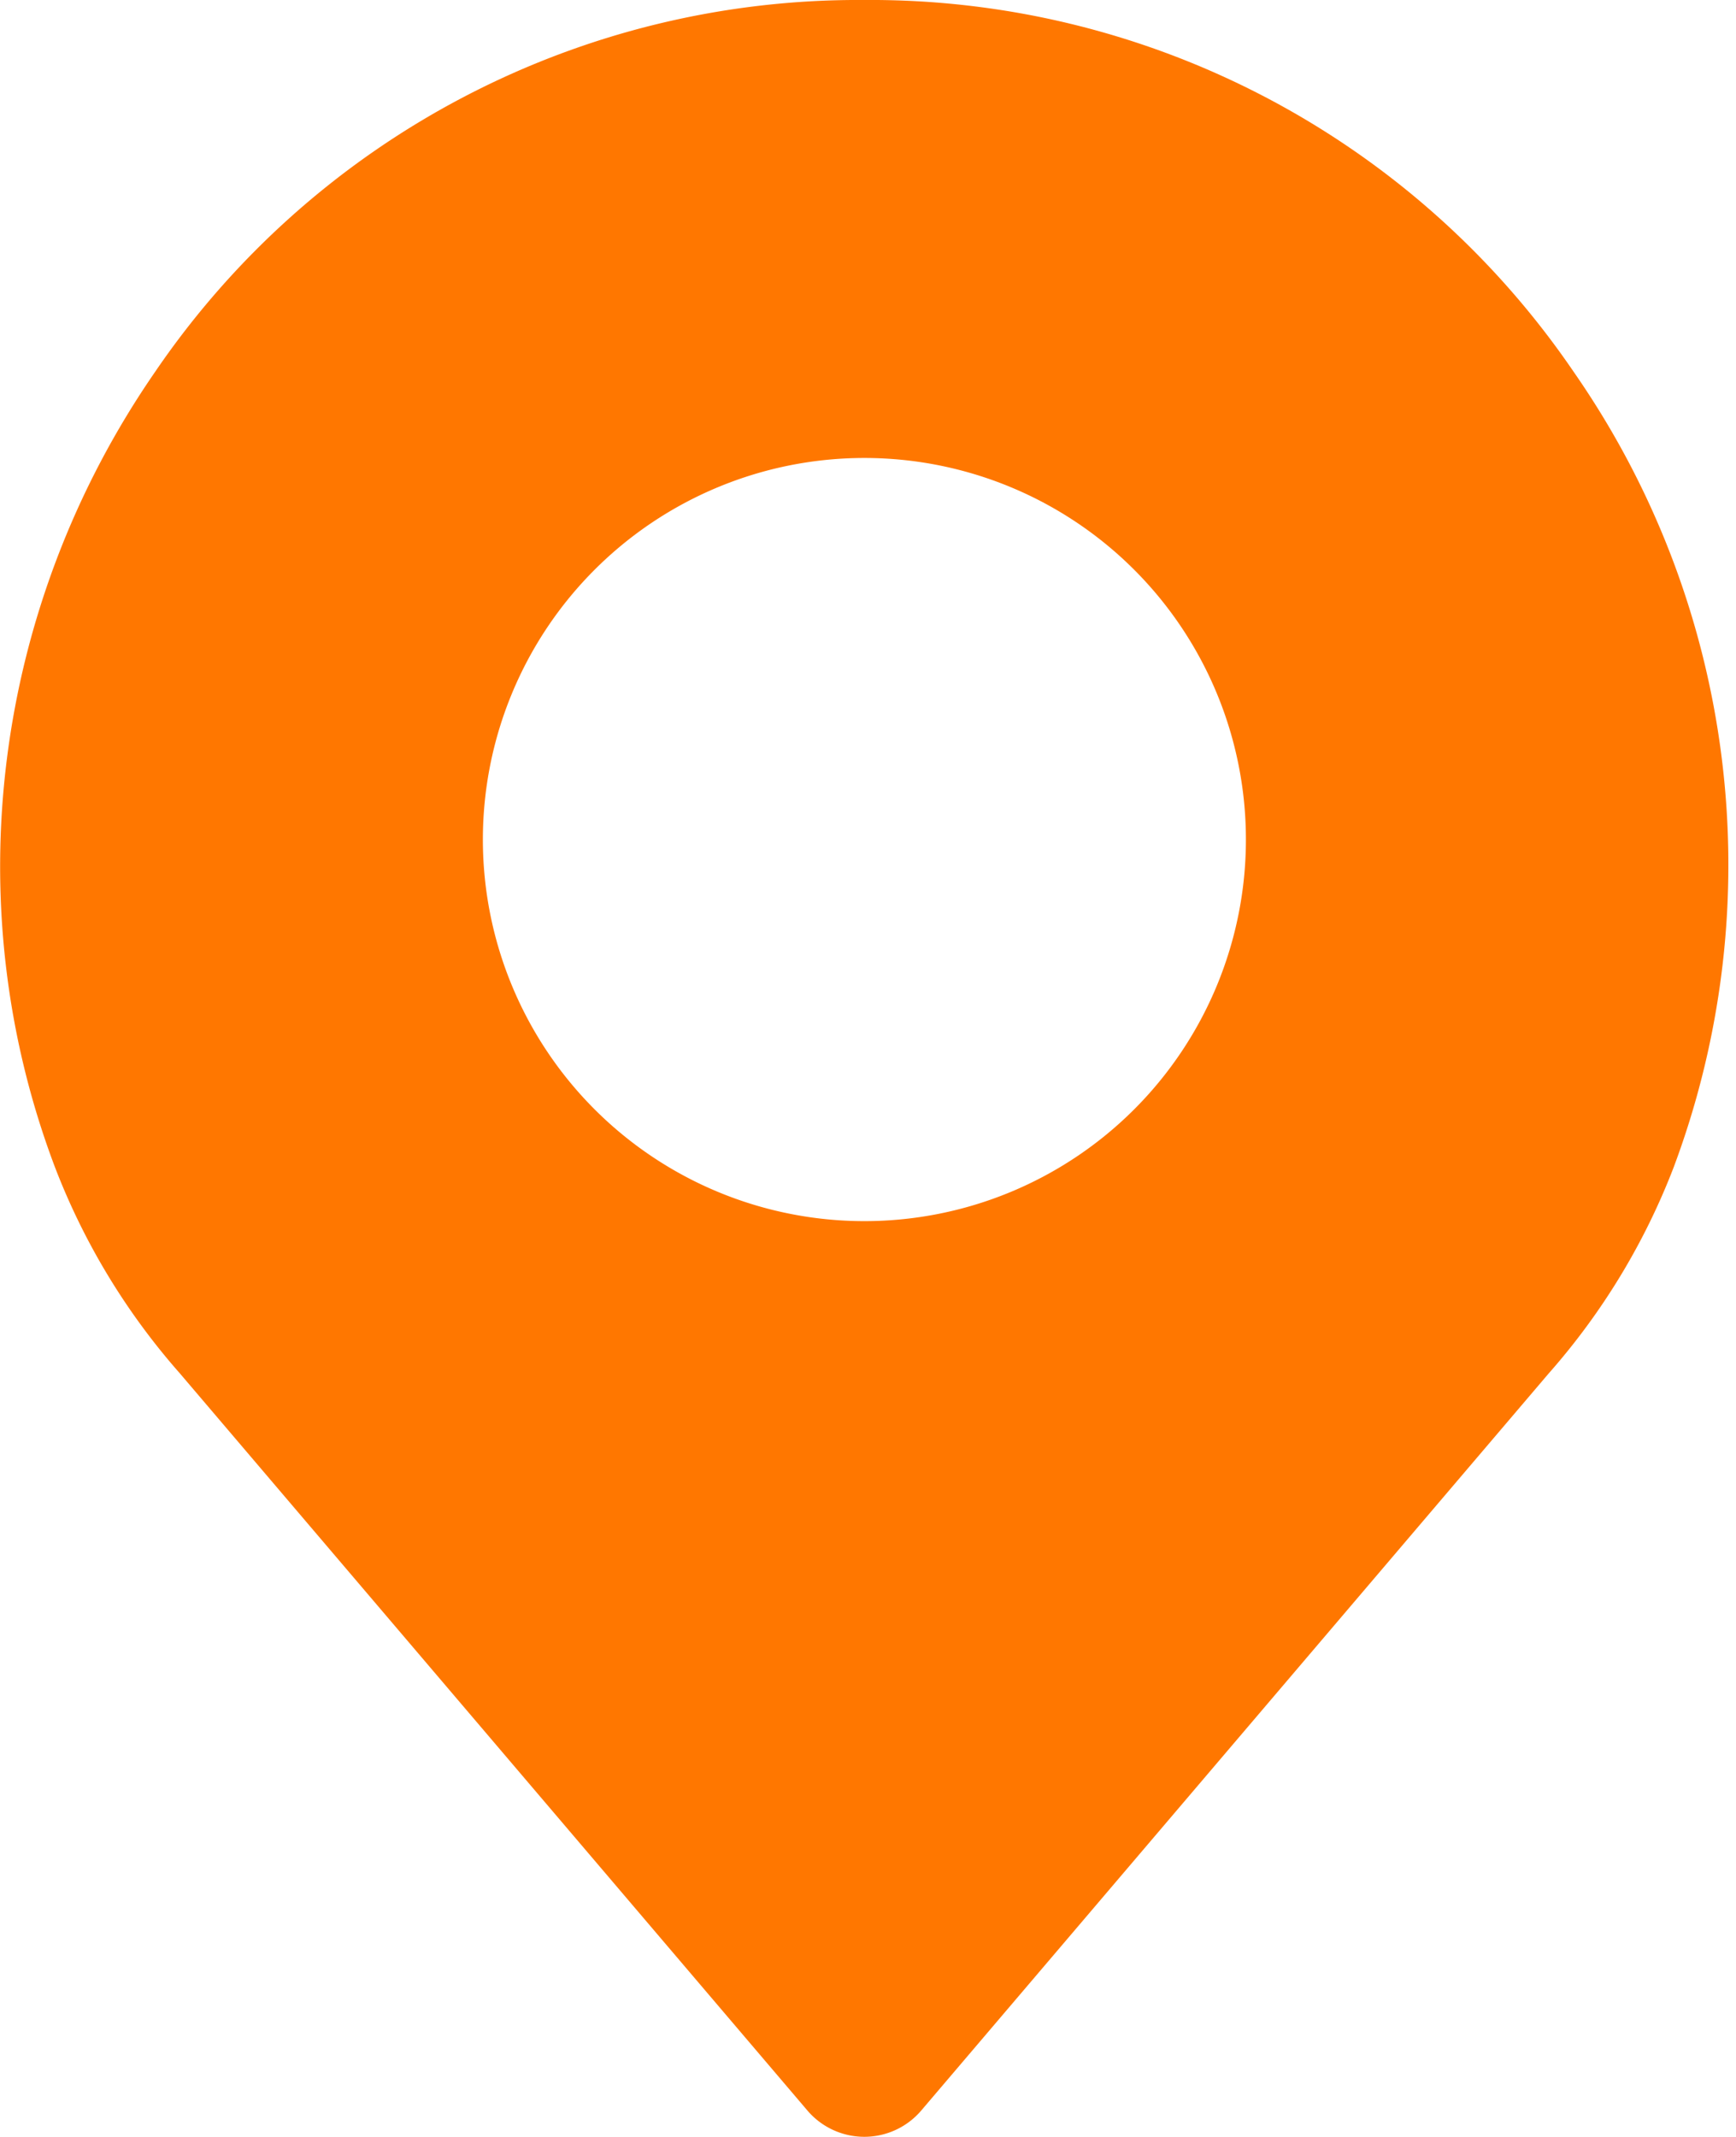 <svg width="13" height="16" fill="none" xmlns="http://www.w3.org/2000/svg"><path fill-rule="evenodd" clip-rule="evenodd" d="M6.473 0a6.37 6.37 0 015.31 2.782 6.462 6.462 0 01.751 5.956 5.093 5.093 0 01-.938 1.547l-4.698 5.518a.56.56 0 01-.851 0l-4.7-5.52A5.09 5.09 0 01.41 8.735c-.743-1.967-.463-4.194.753-5.953A6.37 6.37 0 016.472 0zm0 9.143a2.857 2.857 0 100-5.714 2.857 2.857 0 000 5.714z" fill="#F70"/></svg>
